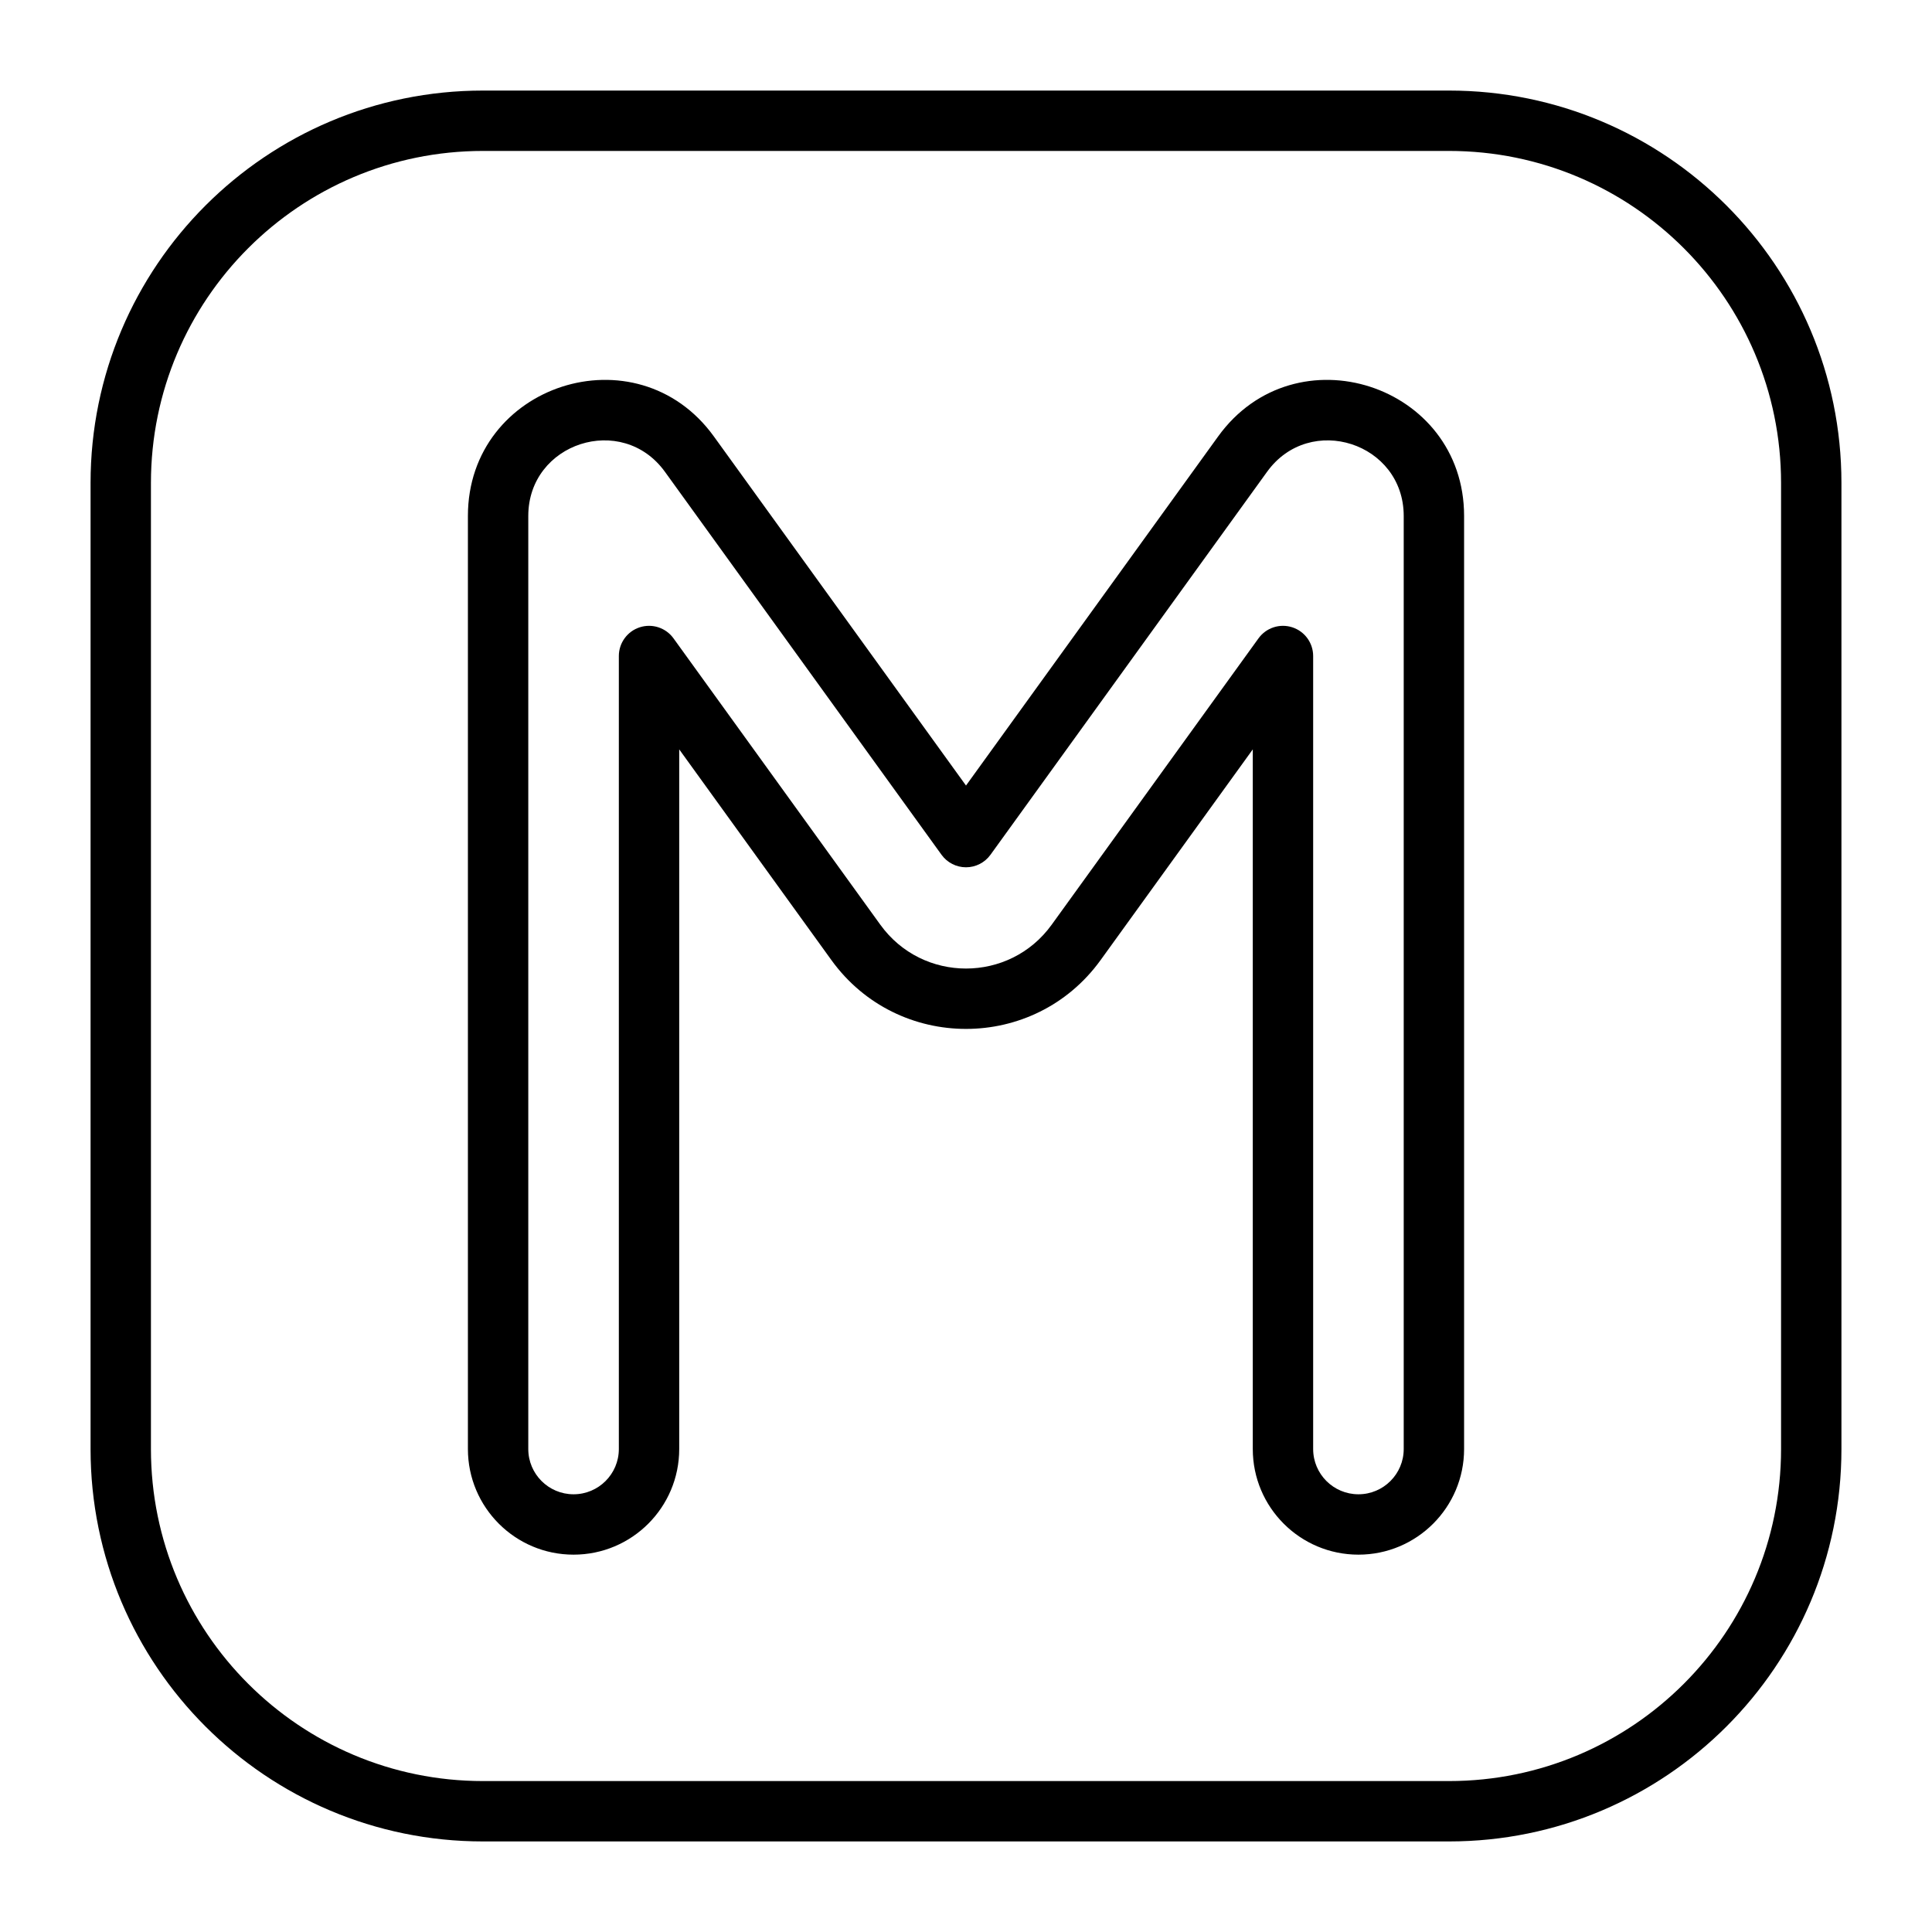<?xml version="1.0" encoding="UTF-8" standalone="no"?> <svg width="512" height="512" viewBox="0 0 512 512" fill="none" xmlns="http://www.w3.org/2000/svg">
<path fill-rule="evenodd" clip-rule="evenodd" d="M128 24C70.562 24 24 70.562 24 128V384C24 441.438 70.562 488 128 488H384C441.438 488 488 441.438 488 384V128C488 70.562 441.438 24 384 24H128ZM40 128C40 79.399 79.399 40 128 40H384C432.601 40 472 79.399 472 128V384C472 432.601 432.601 472 384 472H128C79.399 472 40 432.601 40 384V128ZM388 136.741C388 101.815 343.264 87.35 322.816 115.663L256 208.177L189.184 115.663C168.736 87.35 124 101.815 124 136.741V384C124 399.464 136.536 412 152 412C167.464 412 180 399.464 180 384V198.593L220.33 254.434C237.893 278.752 274.107 278.752 291.67 254.434L332 198.593V384C332 399.464 344.536 412 360 412C375.464 412 388 399.464 388 384V136.741ZM335.786 125.031C347.147 109.301 372 117.338 372 136.741V384C372 390.628 366.627 396 360 396C353.373 396 348 390.628 348 384V173.852C348 170.382 345.763 167.308 342.461 166.24C339.16 165.173 335.546 166.355 333.515 169.168L278.699 245.067C267.523 260.542 244.477 260.542 233.301 245.067L178.485 169.168C176.454 166.355 172.84 165.173 169.539 166.24C166.237 167.308 164 170.382 164 173.852V384C164 390.628 158.627 396 152 396C145.373 396 140 390.628 140 384V136.741C140 117.338 164.853 109.301 176.214 125.031L249.515 226.525C251.019 228.607 253.431 229.841 256 229.841C258.569 229.841 260.981 228.607 262.485 226.525L335.786 125.031Z" fill="black"/>
</svg>
